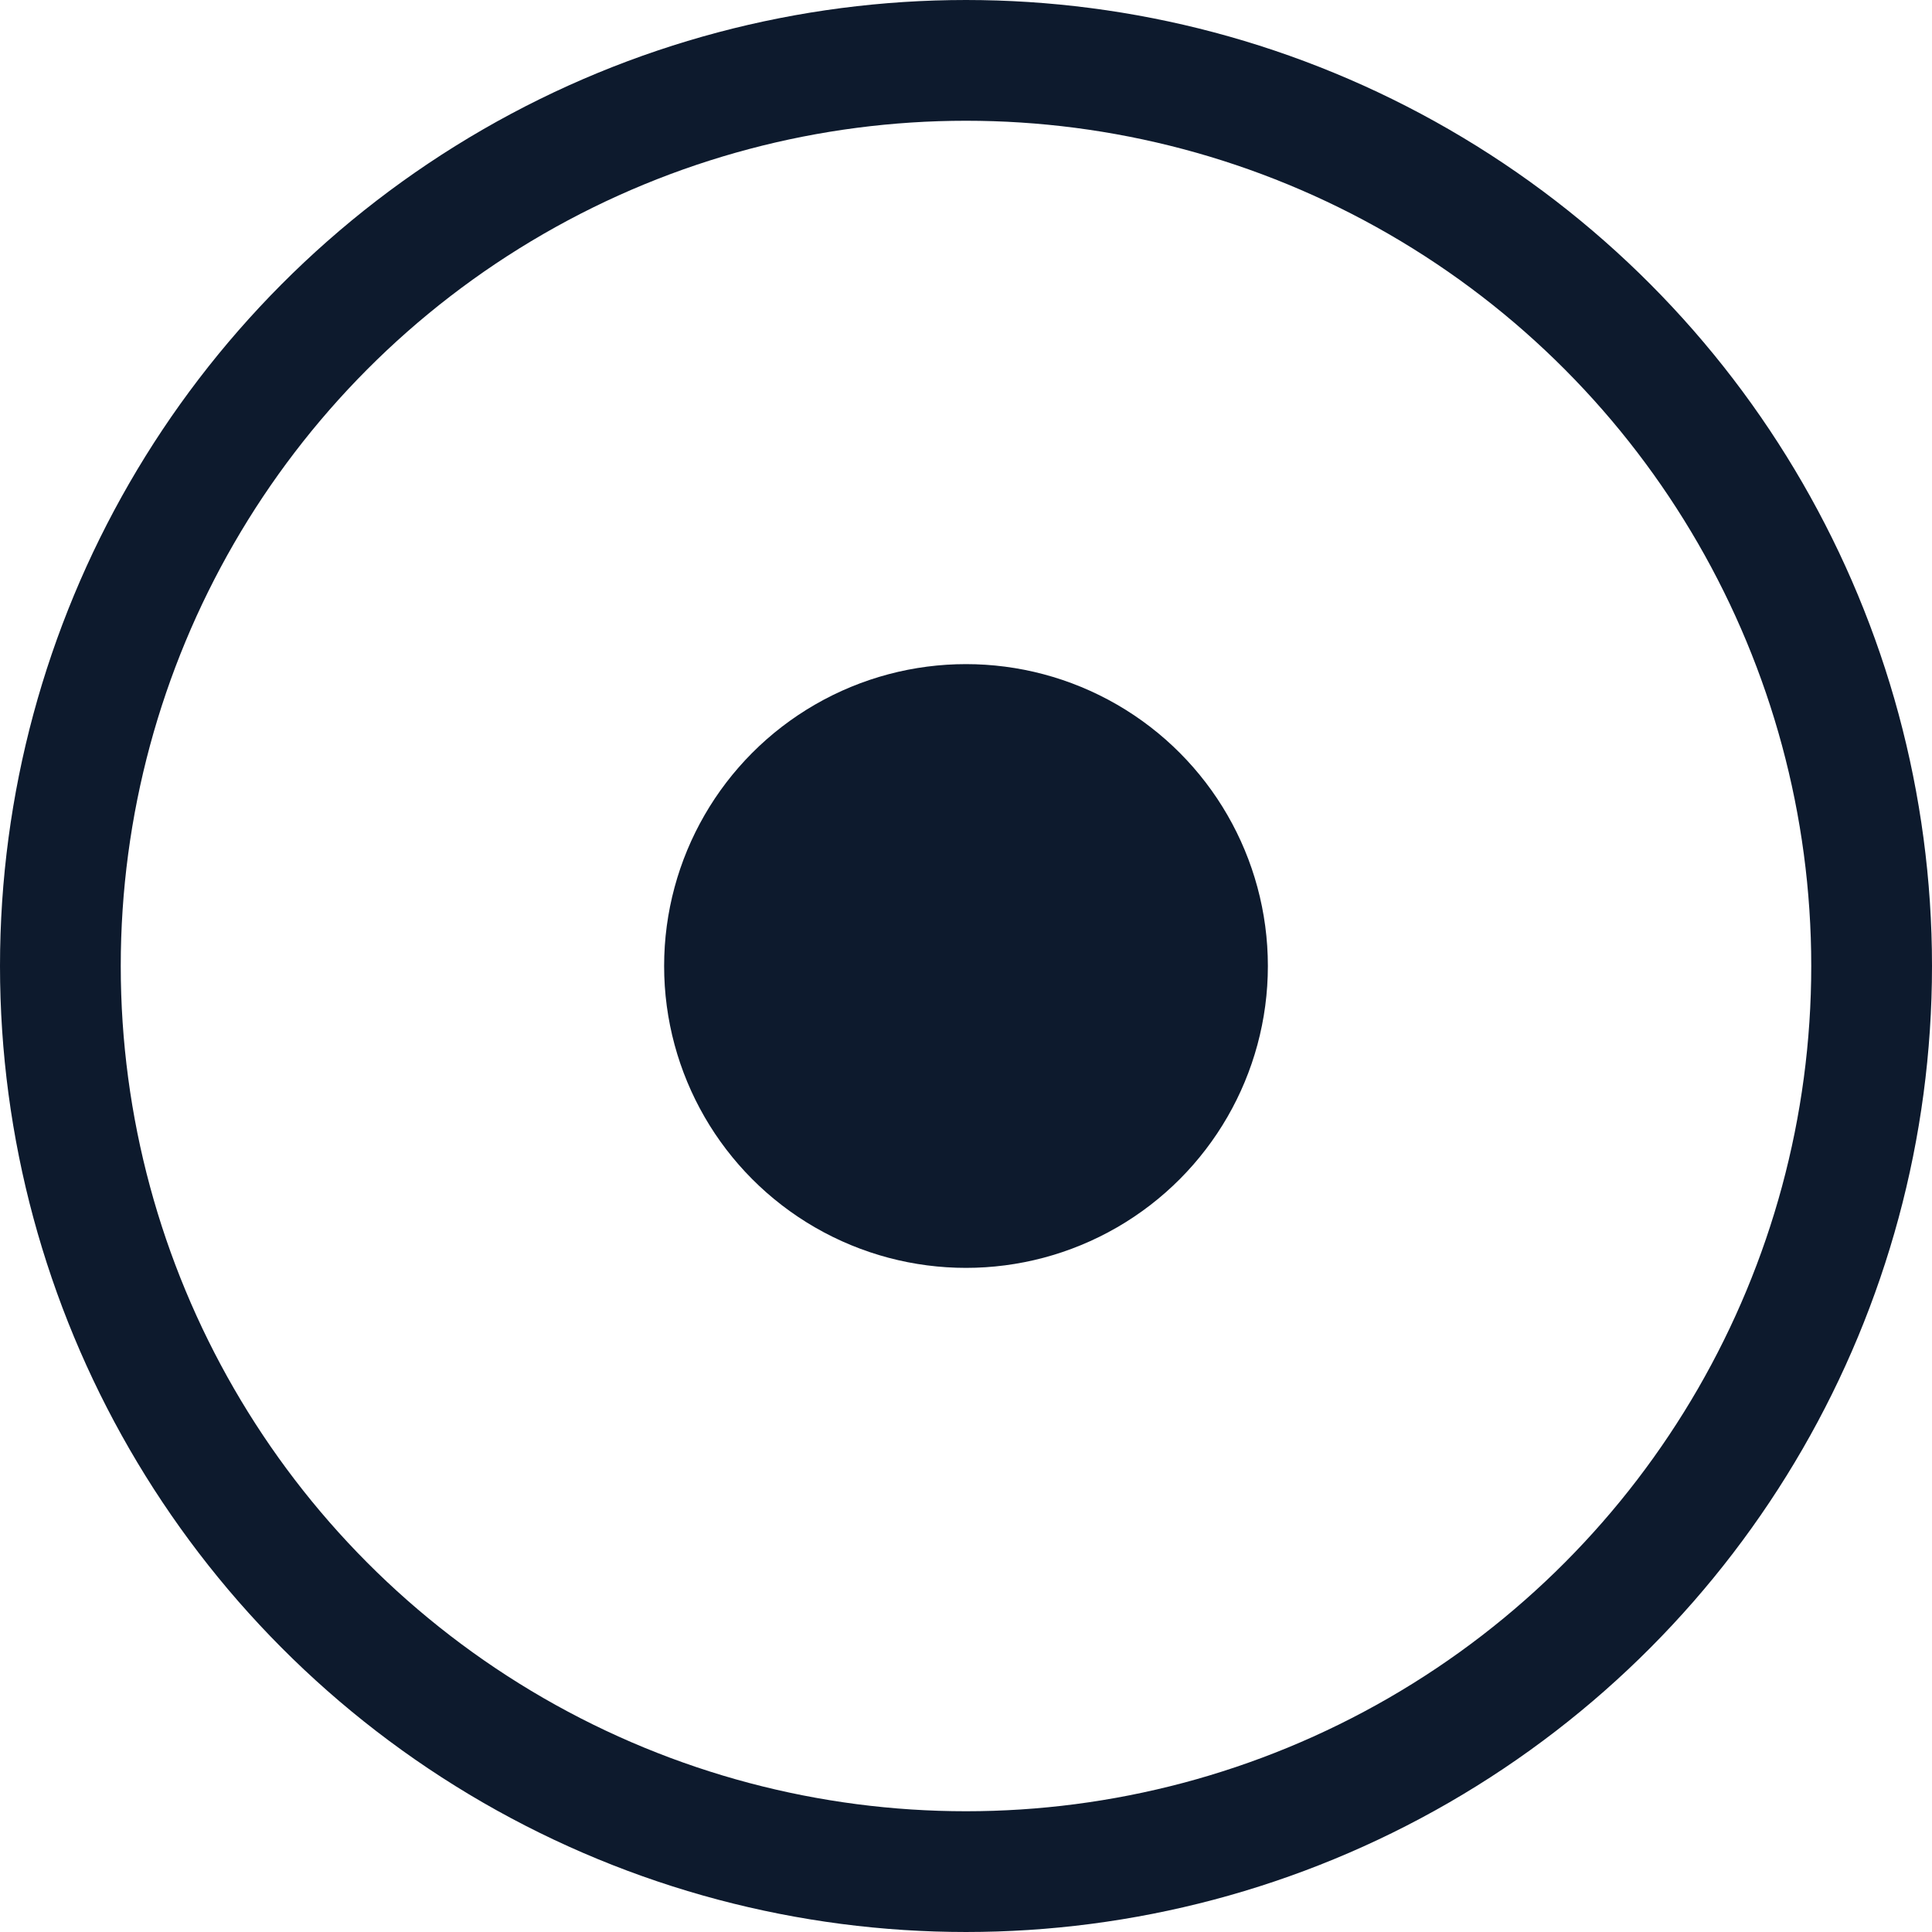 <svg width="32" height="32" viewBox="0 0 32 32" fill="none" xmlns="http://www.w3.org/2000/svg">
<circle cx="16" cy="16" r="15" stroke="#0D1A2D" stroke-width="2"/>
<circle cx="16" cy="16" r="5" fill="#0D1A2D"/>
</svg>
